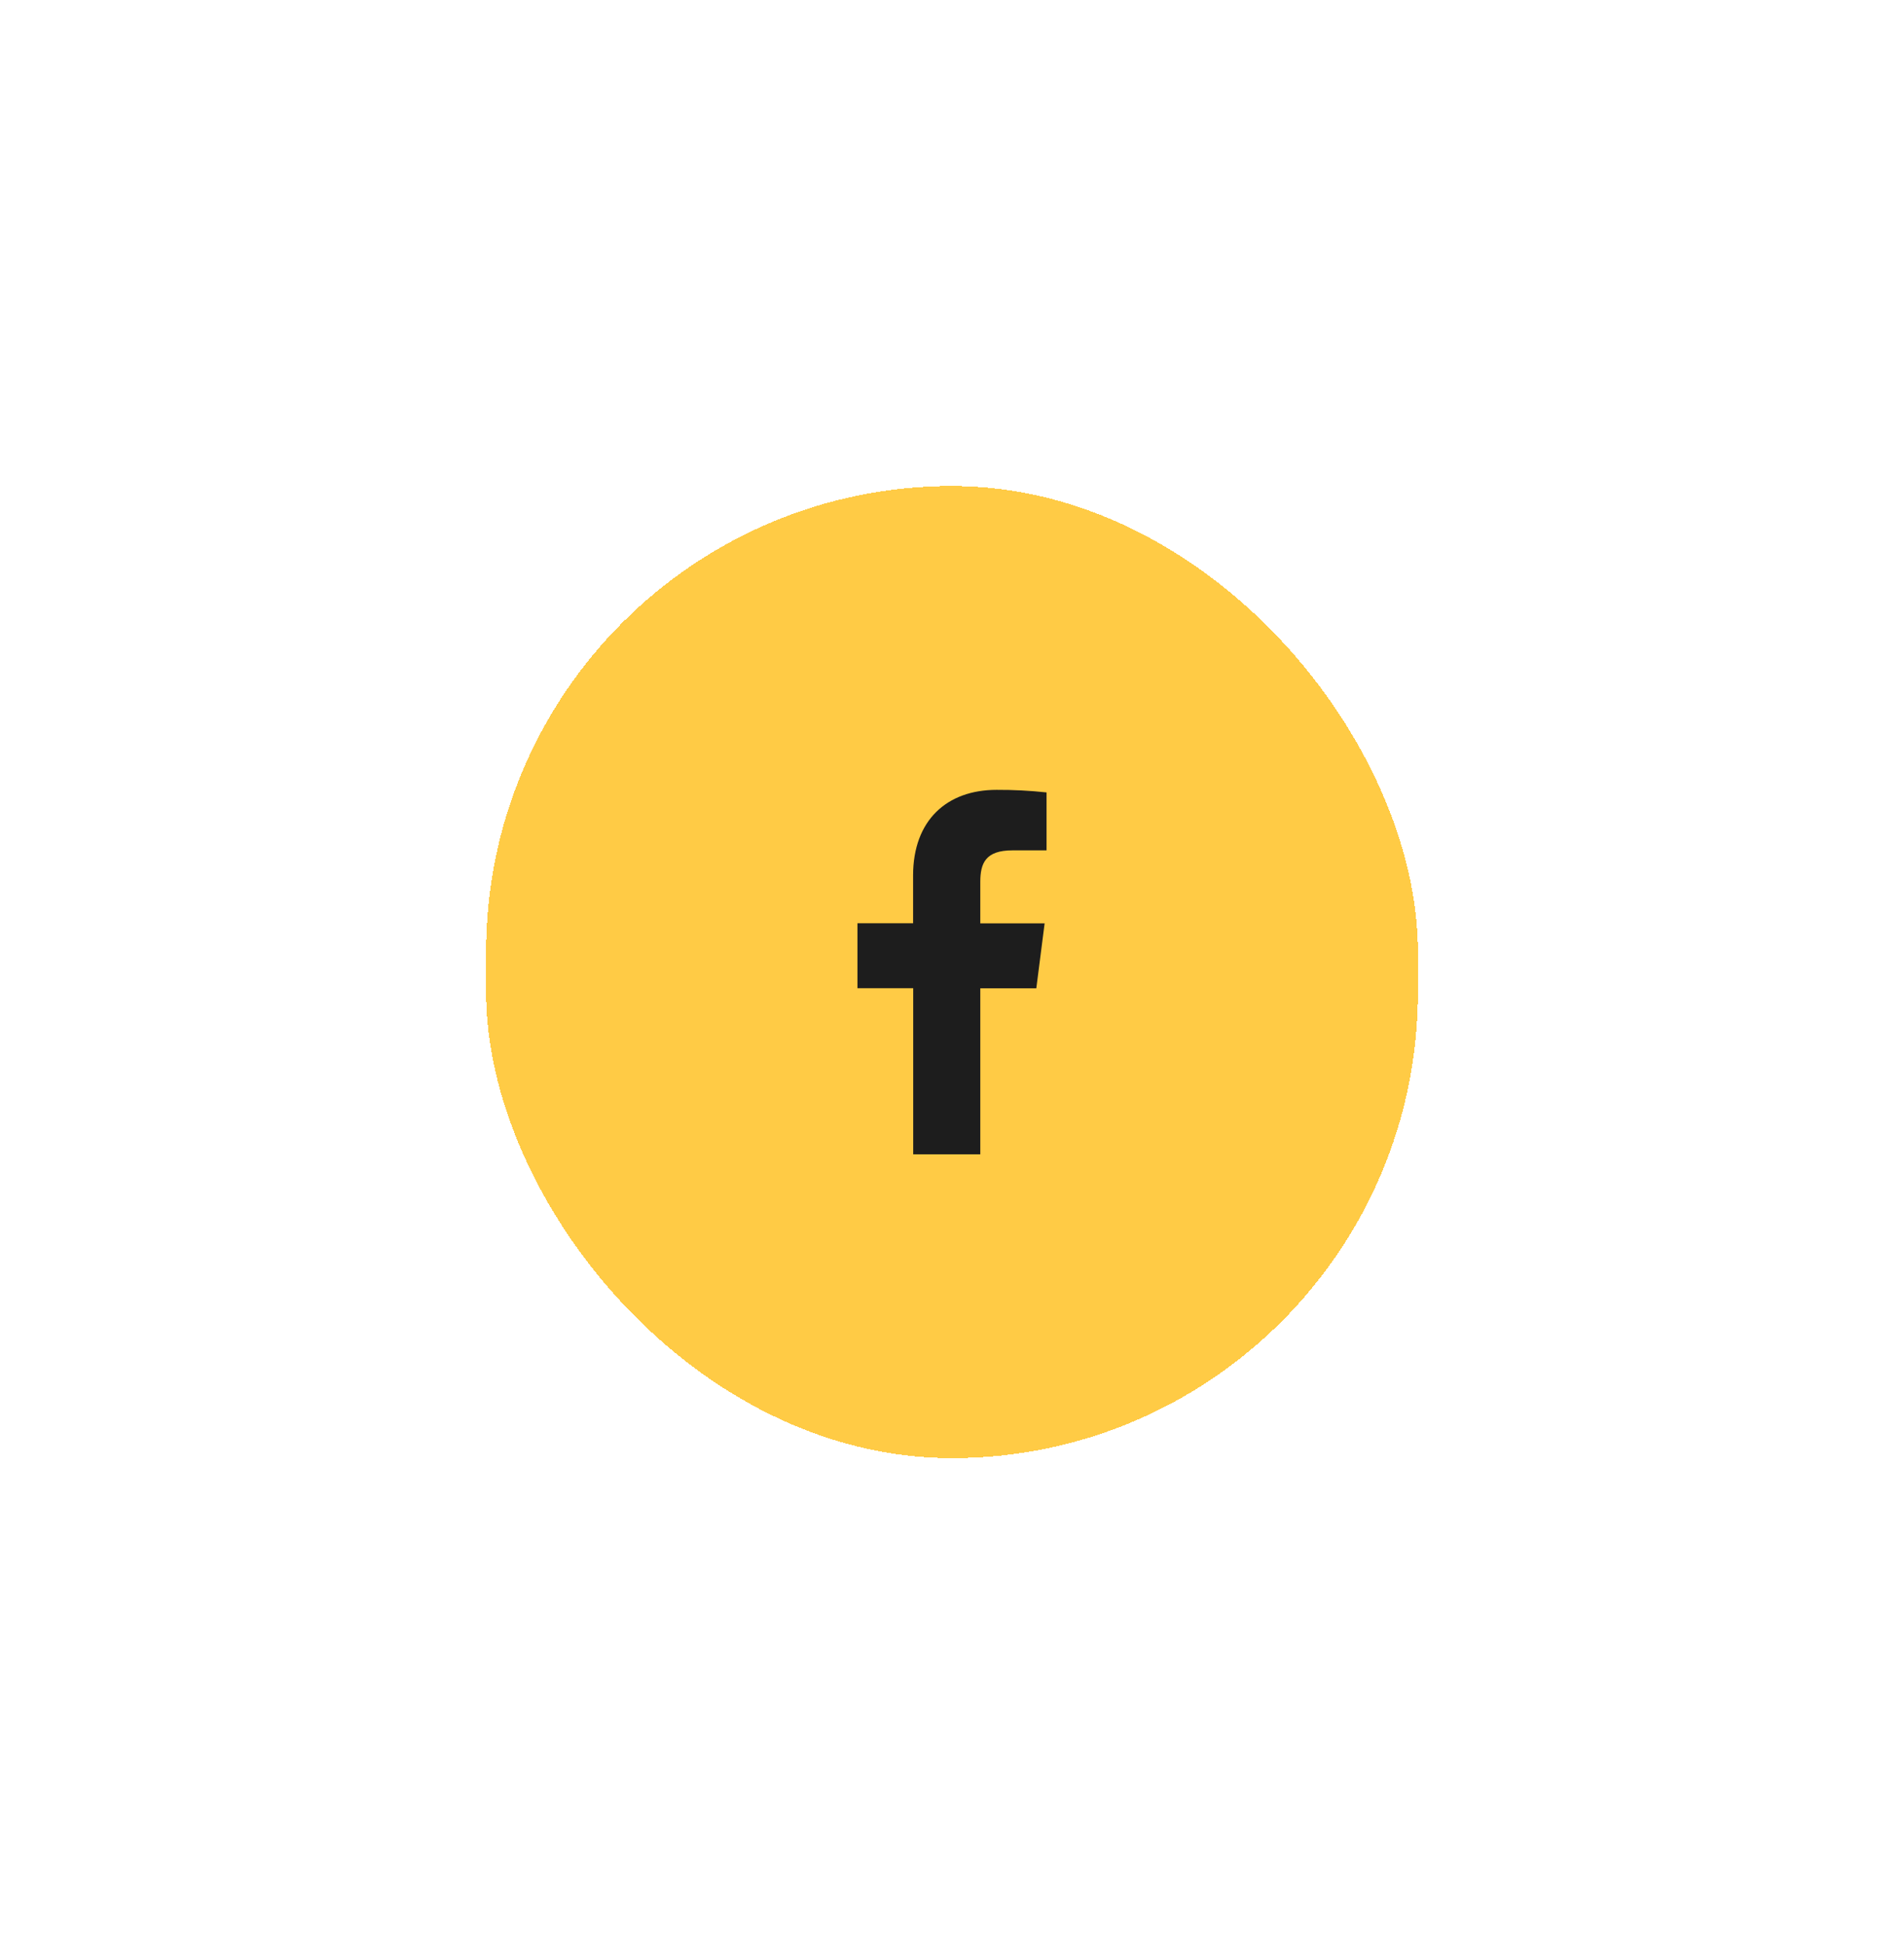 <svg width="94" height="96" viewBox="0 0 94 96" fill="none" xmlns="http://www.w3.org/2000/svg">
<g filter="url(#filter0_d_2_28610)">
<rect x="24" y="20" width="46" height="48" rx="23" fill="#FFCB45" shape-rendering="crispEdges"/>
<path d="M48.397 52.999V44.803H51.162L51.573 41.594H48.397V39.55C48.397 38.624 48.655 37.99 49.984 37.99H51.668V35.129C50.849 35.041 50.025 34.998 49.201 35.002C46.757 35.002 45.079 36.494 45.079 39.233V41.588H42.332V44.797H45.085V52.999H48.397Z" fill="#1D1D1D"/>
</g>
<defs>
<filter id="filter0_d_2_28610" x="0" y="0" width="94" height="96" filterUnits="userSpaceOnUse" color-interpolation-filters="sRGB">
<feFlood flood-opacity="0" result="BackgroundImageFix"/>
<feColorMatrix in="SourceAlpha" type="matrix" values="0 0 0 0 0 0 0 0 0 0 0 0 0 0 0 0 0 0 127 0" result="hardAlpha"/>
<feOffset dy="4"/>
<feGaussianBlur stdDeviation="12"/>
<feComposite in2="hardAlpha" operator="out"/>
<feColorMatrix type="matrix" values="0 0 0 0 0.113 0 0 0 0 0.113 0 0 0 0 0.113 0 0 0 0.25 0"/>
<feBlend mode="normal" in2="BackgroundImageFix" result="effect1_dropShadow_2_28610"/>
<feBlend mode="normal" in="SourceGraphic" in2="effect1_dropShadow_2_28610" result="shape"/>
</filter>
</defs>
</svg>
